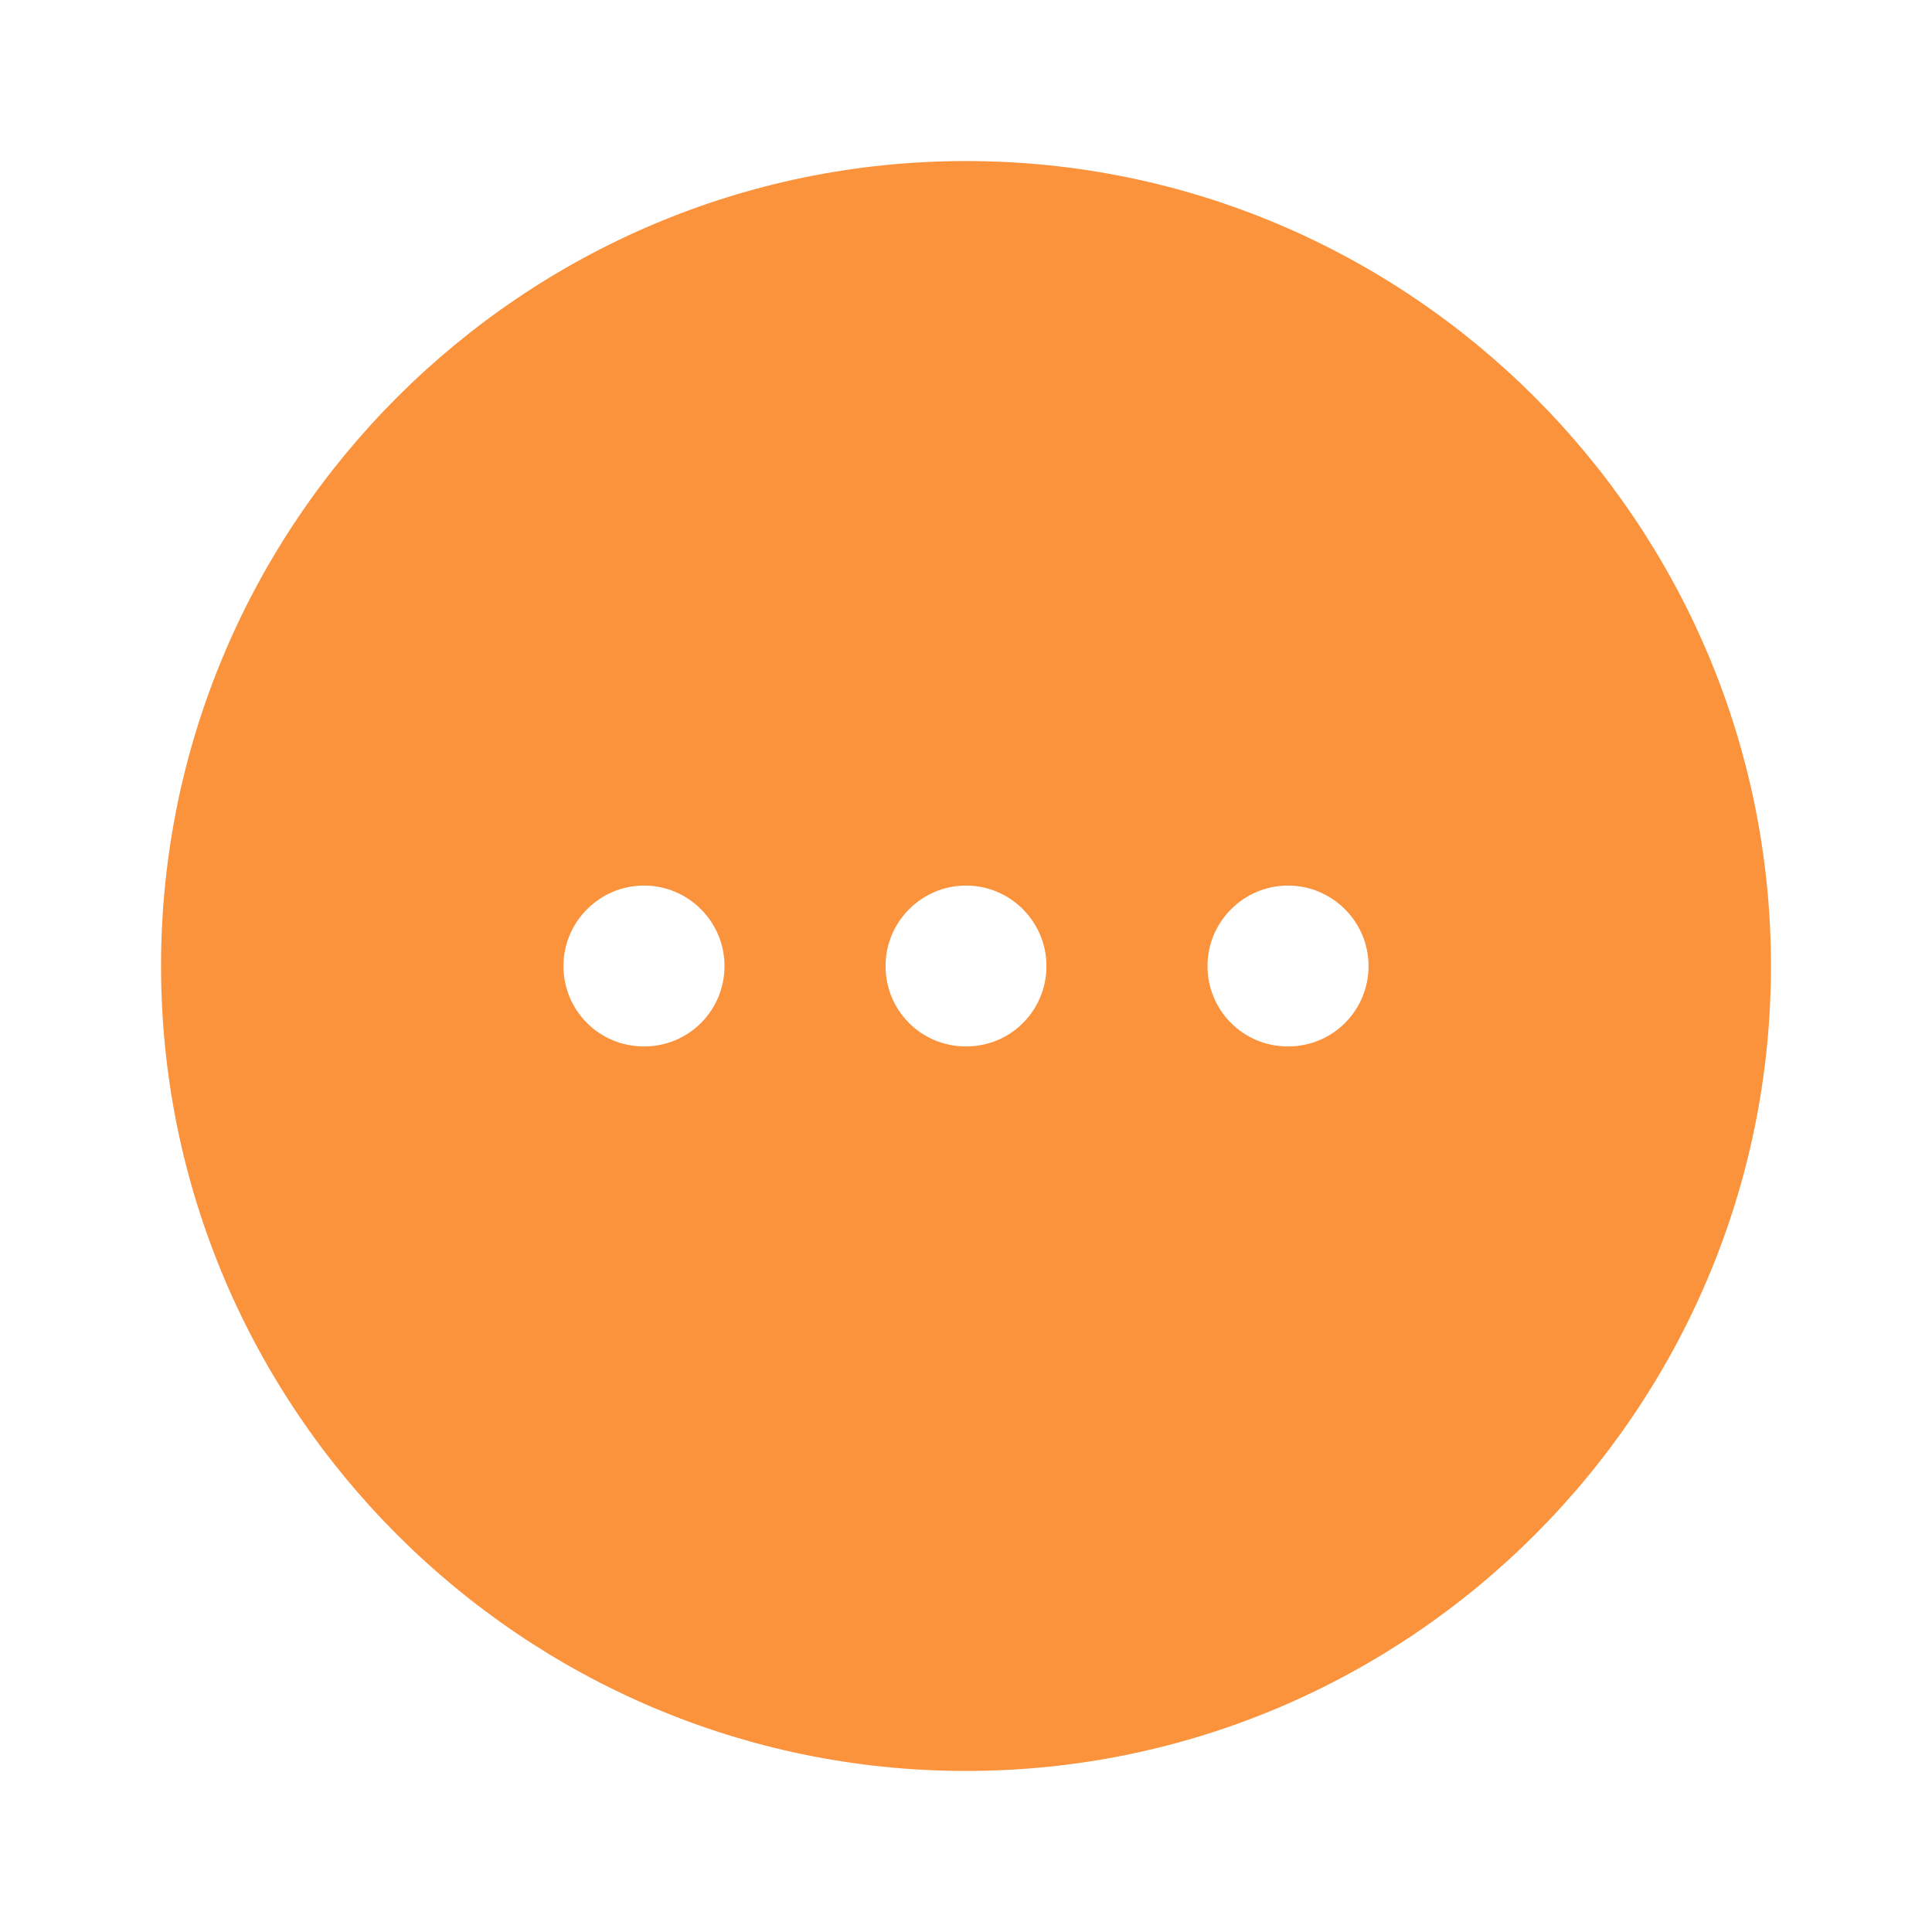 <svg width="14" height="14" viewBox="0 0 14 14" fill="none" xmlns="http://www.w3.org/2000/svg">
<path d="M7 1.167C3.786 1.167 1.167 3.786 1.167 7C1.167 10.214 3.786 12.833 7 12.833C10.214 12.833 12.833 10.214 12.833 7C12.833 3.786 10.214 1.167 7 1.167ZM4.667 7.583C4.34 7.583 4.083 7.321 4.083 7C4.083 6.679 4.346 6.417 4.667 6.417C4.988 6.417 5.25 6.679 5.25 7C5.25 7.321 4.993 7.583 4.667 7.583ZM7 7.583C6.673 7.583 6.417 7.321 6.417 7C6.417 6.679 6.679 6.417 7 6.417C7.321 6.417 7.583 6.679 7.583 7C7.583 7.321 7.327 7.583 7 7.583ZM9.333 7.583C9.007 7.583 8.75 7.321 8.75 7C8.75 6.679 9.013 6.417 9.333 6.417C9.654 6.417 9.917 6.679 9.917 7C9.917 7.321 9.66 7.583 9.333 7.583Z" fill="#FB923C"/>
</svg>
